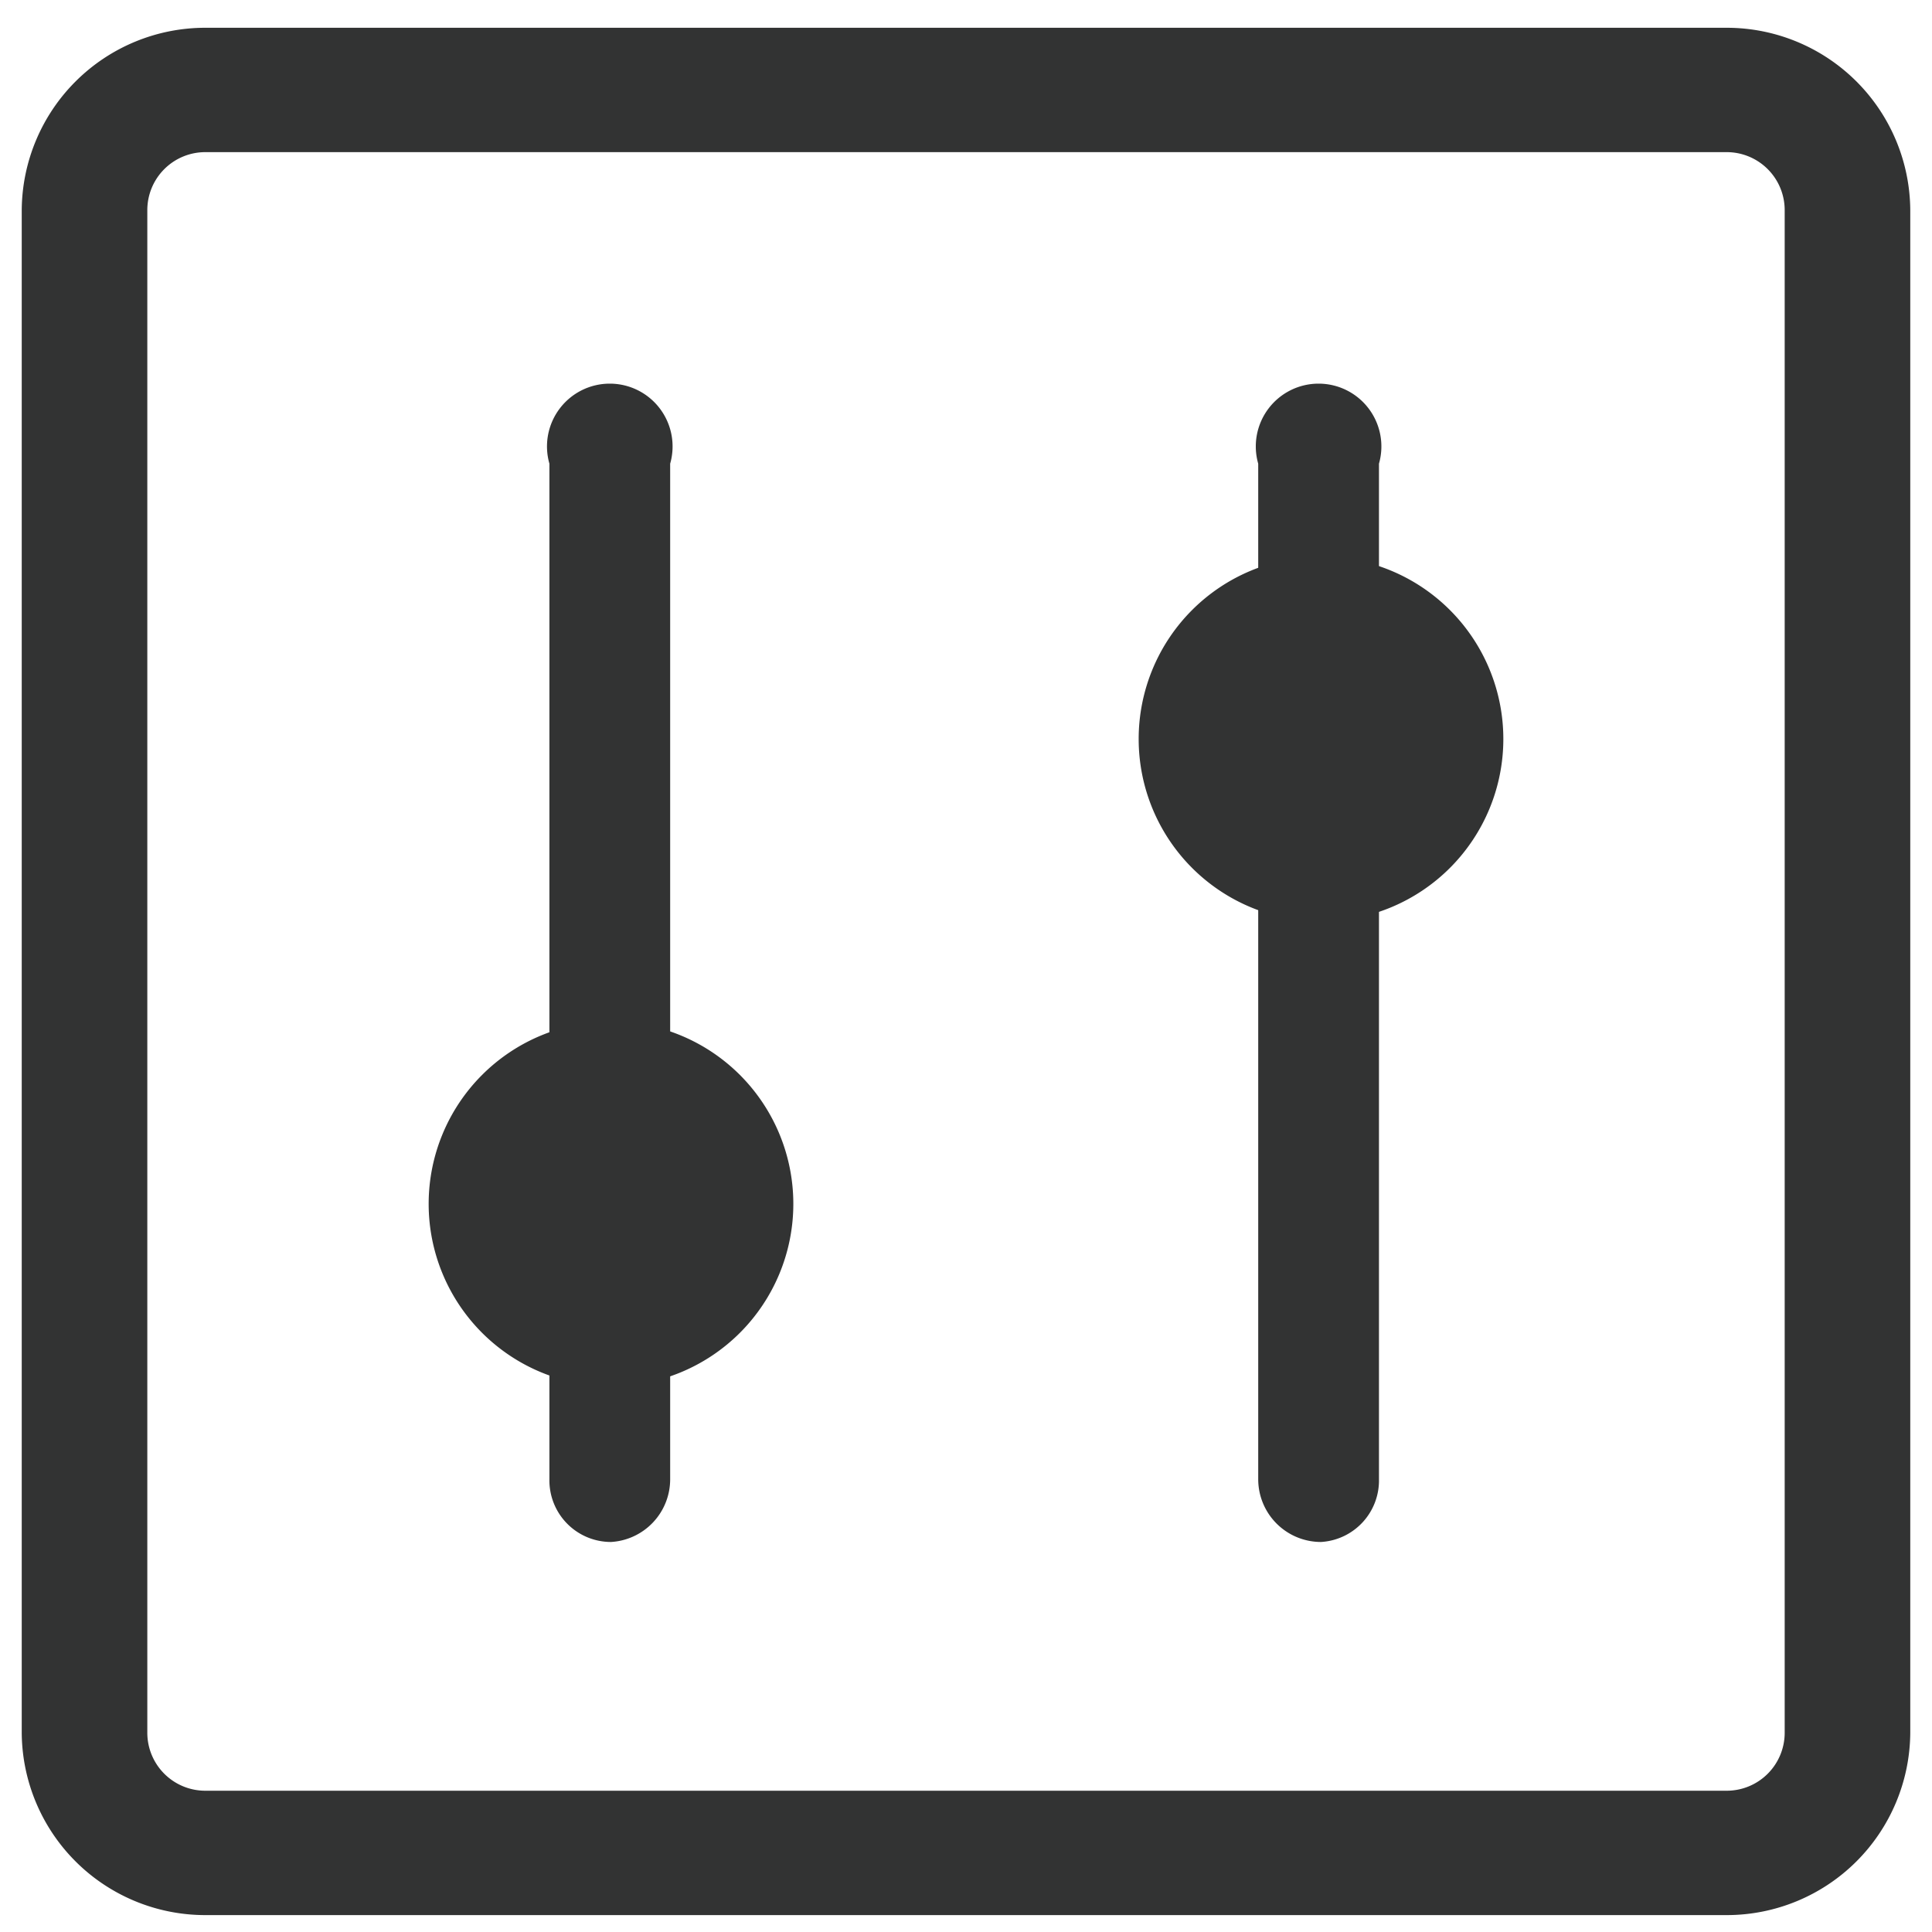 <?xml version="1.0" standalone="no"?><!DOCTYPE svg PUBLIC "-//W3C//DTD SVG 1.1//EN" "http://www.w3.org/Graphics/SVG/1.1/DTD/svg11.dtd"><svg t="1672797913972" class="icon" viewBox="0 0 1024 1024" version="1.1" xmlns="http://www.w3.org/2000/svg" p-id="1585" xmlns:xlink="http://www.w3.org/1999/xlink" width="22" height="22"><path d="M915.2 1015.04H108.8a97.28 97.28 0 0 1-97.28-96.64V111.36A97.28 97.28 0 0 1 108.8 14.72h806.4a97.28 97.28 0 0 1 97.28 96.64v807.04a97.28 97.28 0 0 1-97.28 96.64zM108.8 80.64a30.72 30.72 0 0 0-30.72 30.72v807.04a30.72 30.72 0 0 0 30.72 30.72h806.4a30.72 30.72 0 0 0 30.72-30.72V111.36a30.72 30.72 0 0 0-30.72-30.72z" fill="#323333" p-id="1586"></path><path d="M323.84 817.28a32.64 32.64 0 0 1-32.64-33.28V245.76a33.28 33.28 0 1 1 64 0v538.24a33.28 33.28 0 0 1-31.36 33.28z" fill="#323333" p-id="1587"></path><path d="M323.84 638.08m-96.64 0a96.64 96.64 0 1 0 193.28 0 96.64 96.64 0 1 0-193.28 0Z" fill="#323333" p-id="1588"></path><path d="M700.16 817.28a33.28 33.28 0 0 1-33.28-33.28V245.76a33.28 33.28 0 1 1 64 0v538.24a32.64 32.64 0 0 1-30.72 33.28z" fill="#323333" p-id="1589"></path><path d="M700.16 391.68m-96.64 0a96.64 96.64 0 1 0 193.28 0 96.64 96.64 0 1 0-193.28 0Z" fill="#323333" p-id="1590"></path></svg>